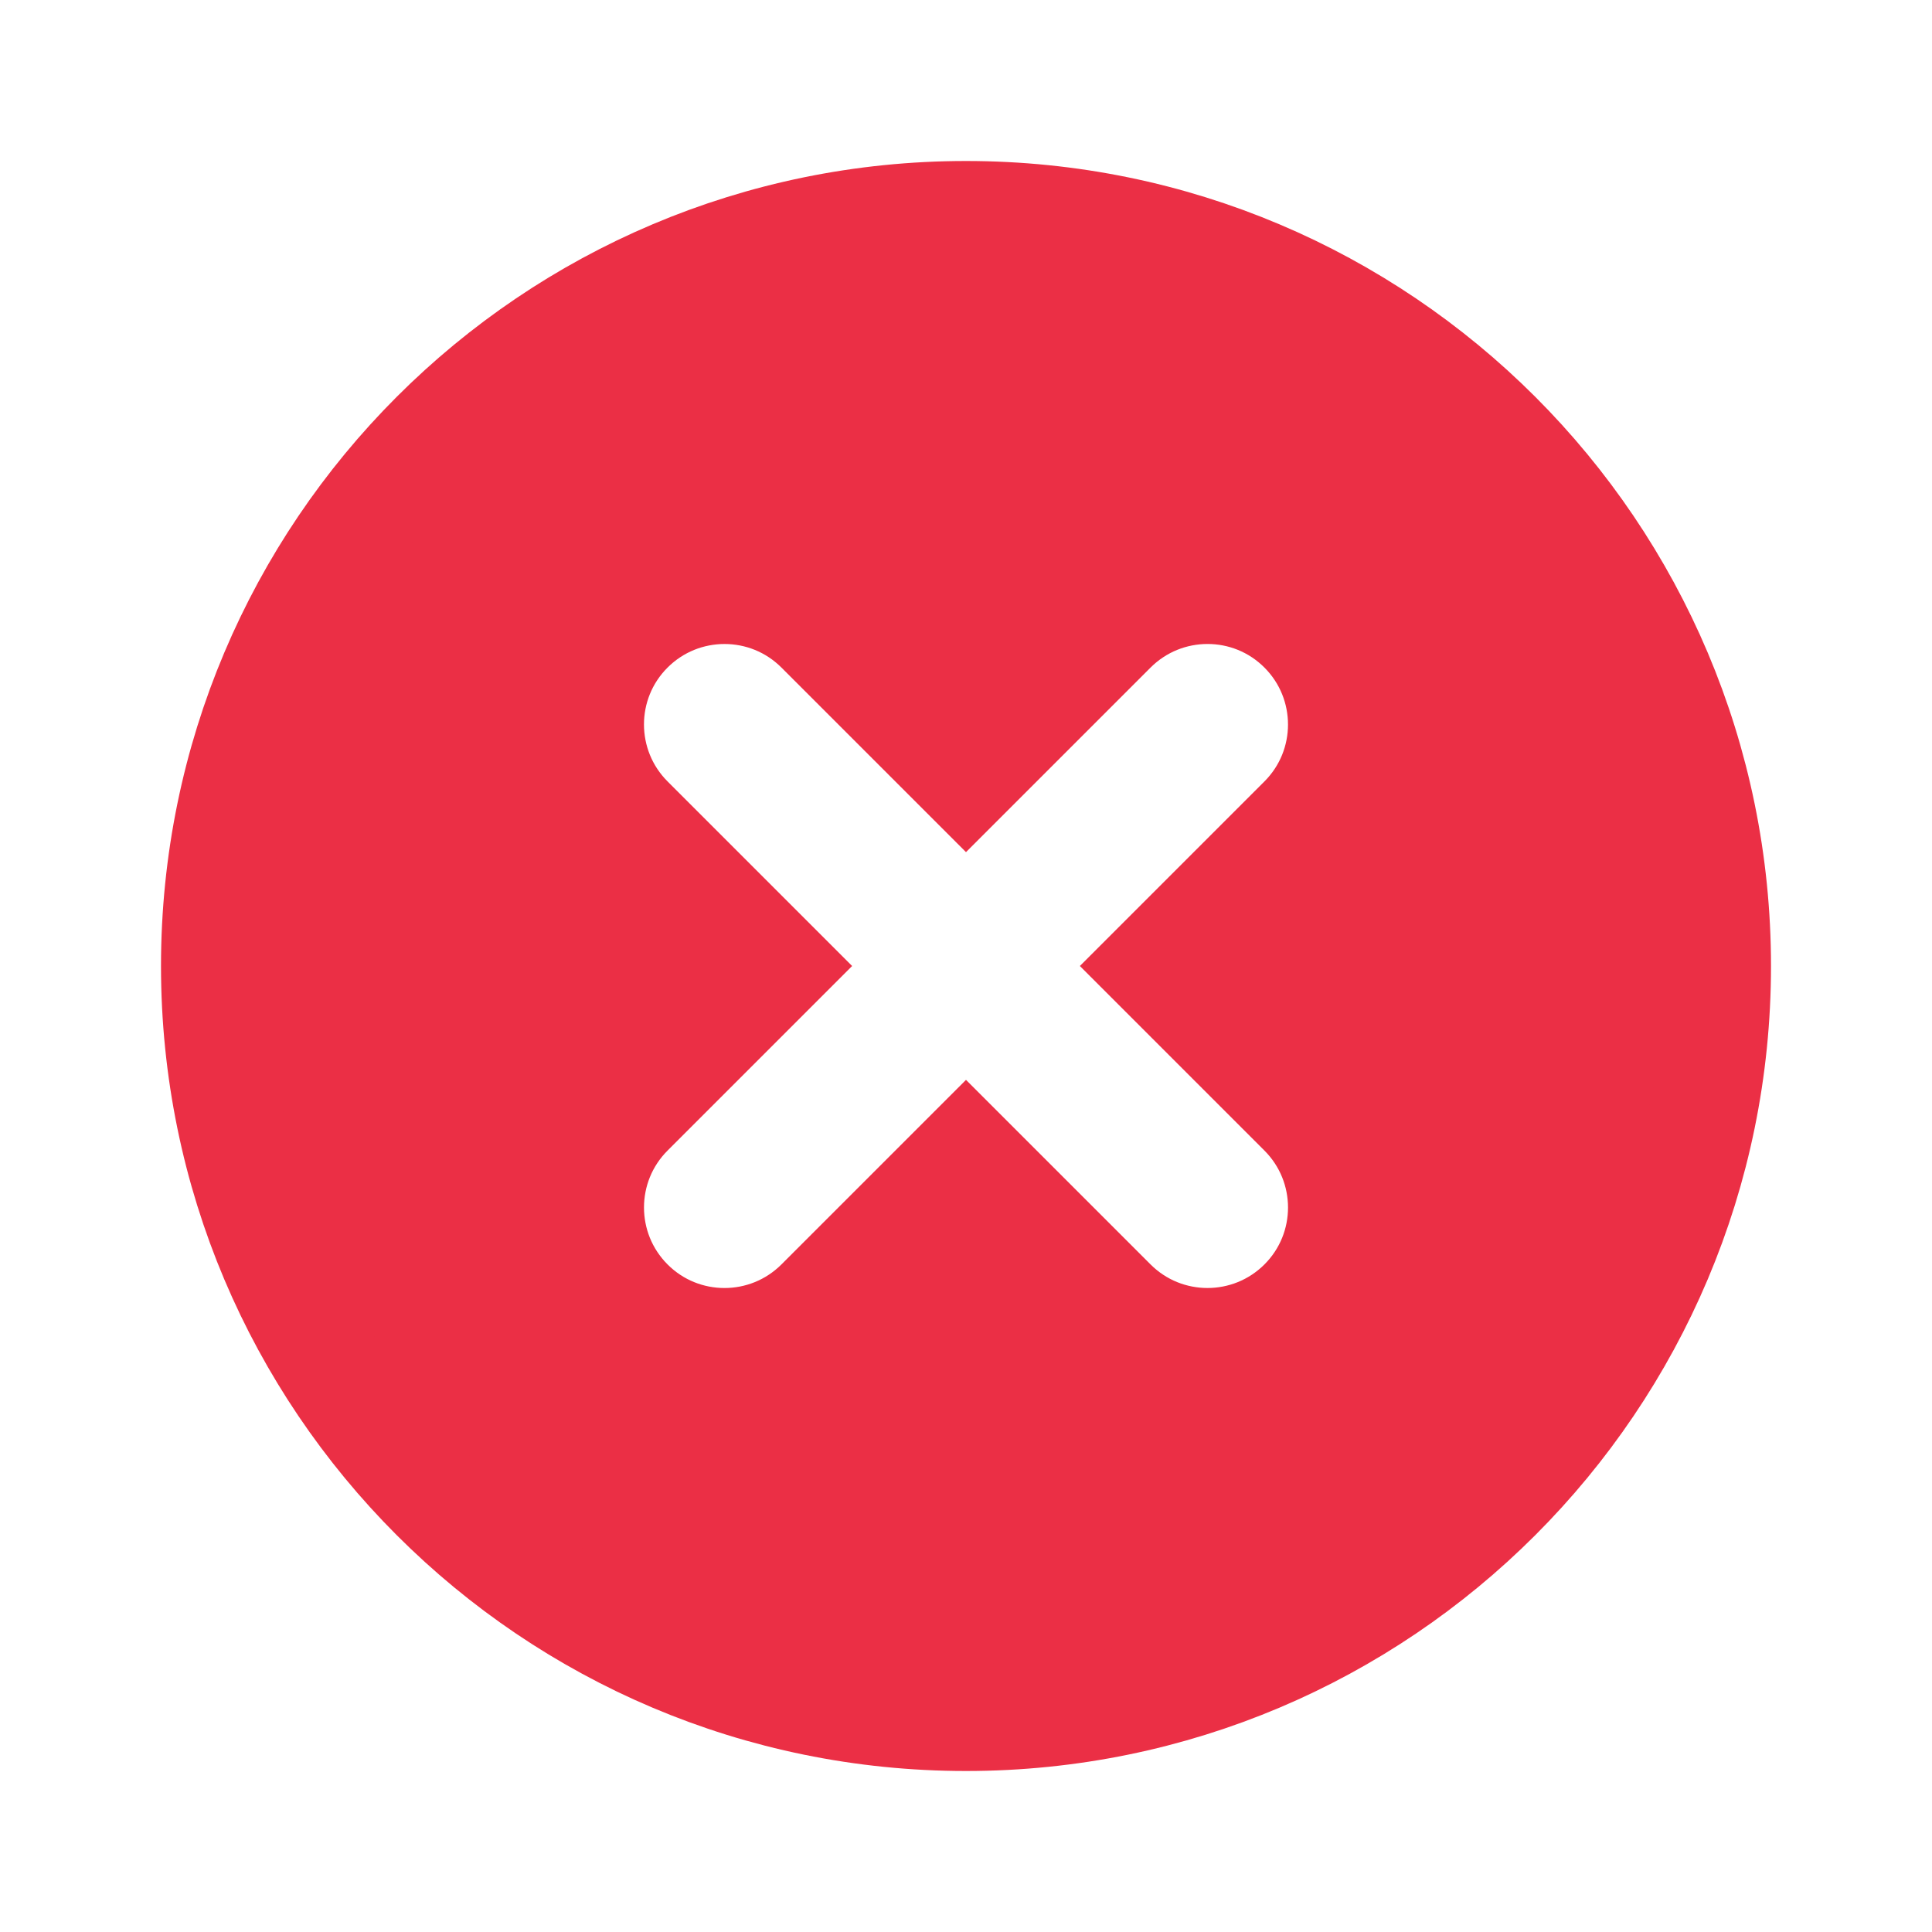 <svg fill="none" height="36" viewBox="0 0 36 36" width="36" xmlns="http://www.w3.org/2000/svg"><path d="m32 18c0 7.732-6.268 14-14 14s-14-6.268-14-14 6.268-14 14-14 14 6.268 14 14zm-16.732-6.268c-.976-.976-2.559-.976-3.536 0s-.976 2.559 0 3.536l2.732 2.732-2.732 2.732c-.976.976-.976 2.559 0 3.536s2.559.976 3.536 0l2.732-2.732 2.732 2.732c.976.976 2.559.976 3.536 0s.976-2.559 0-3.536l-2.732-2.732 2.732-2.732c.976-.976.976-2.559 0-3.536s-2.559-.976-3.536 0l-2.732 2.732z" fill="#eb2f45" stroke="#eb2f45" stroke-width="2"/></svg>